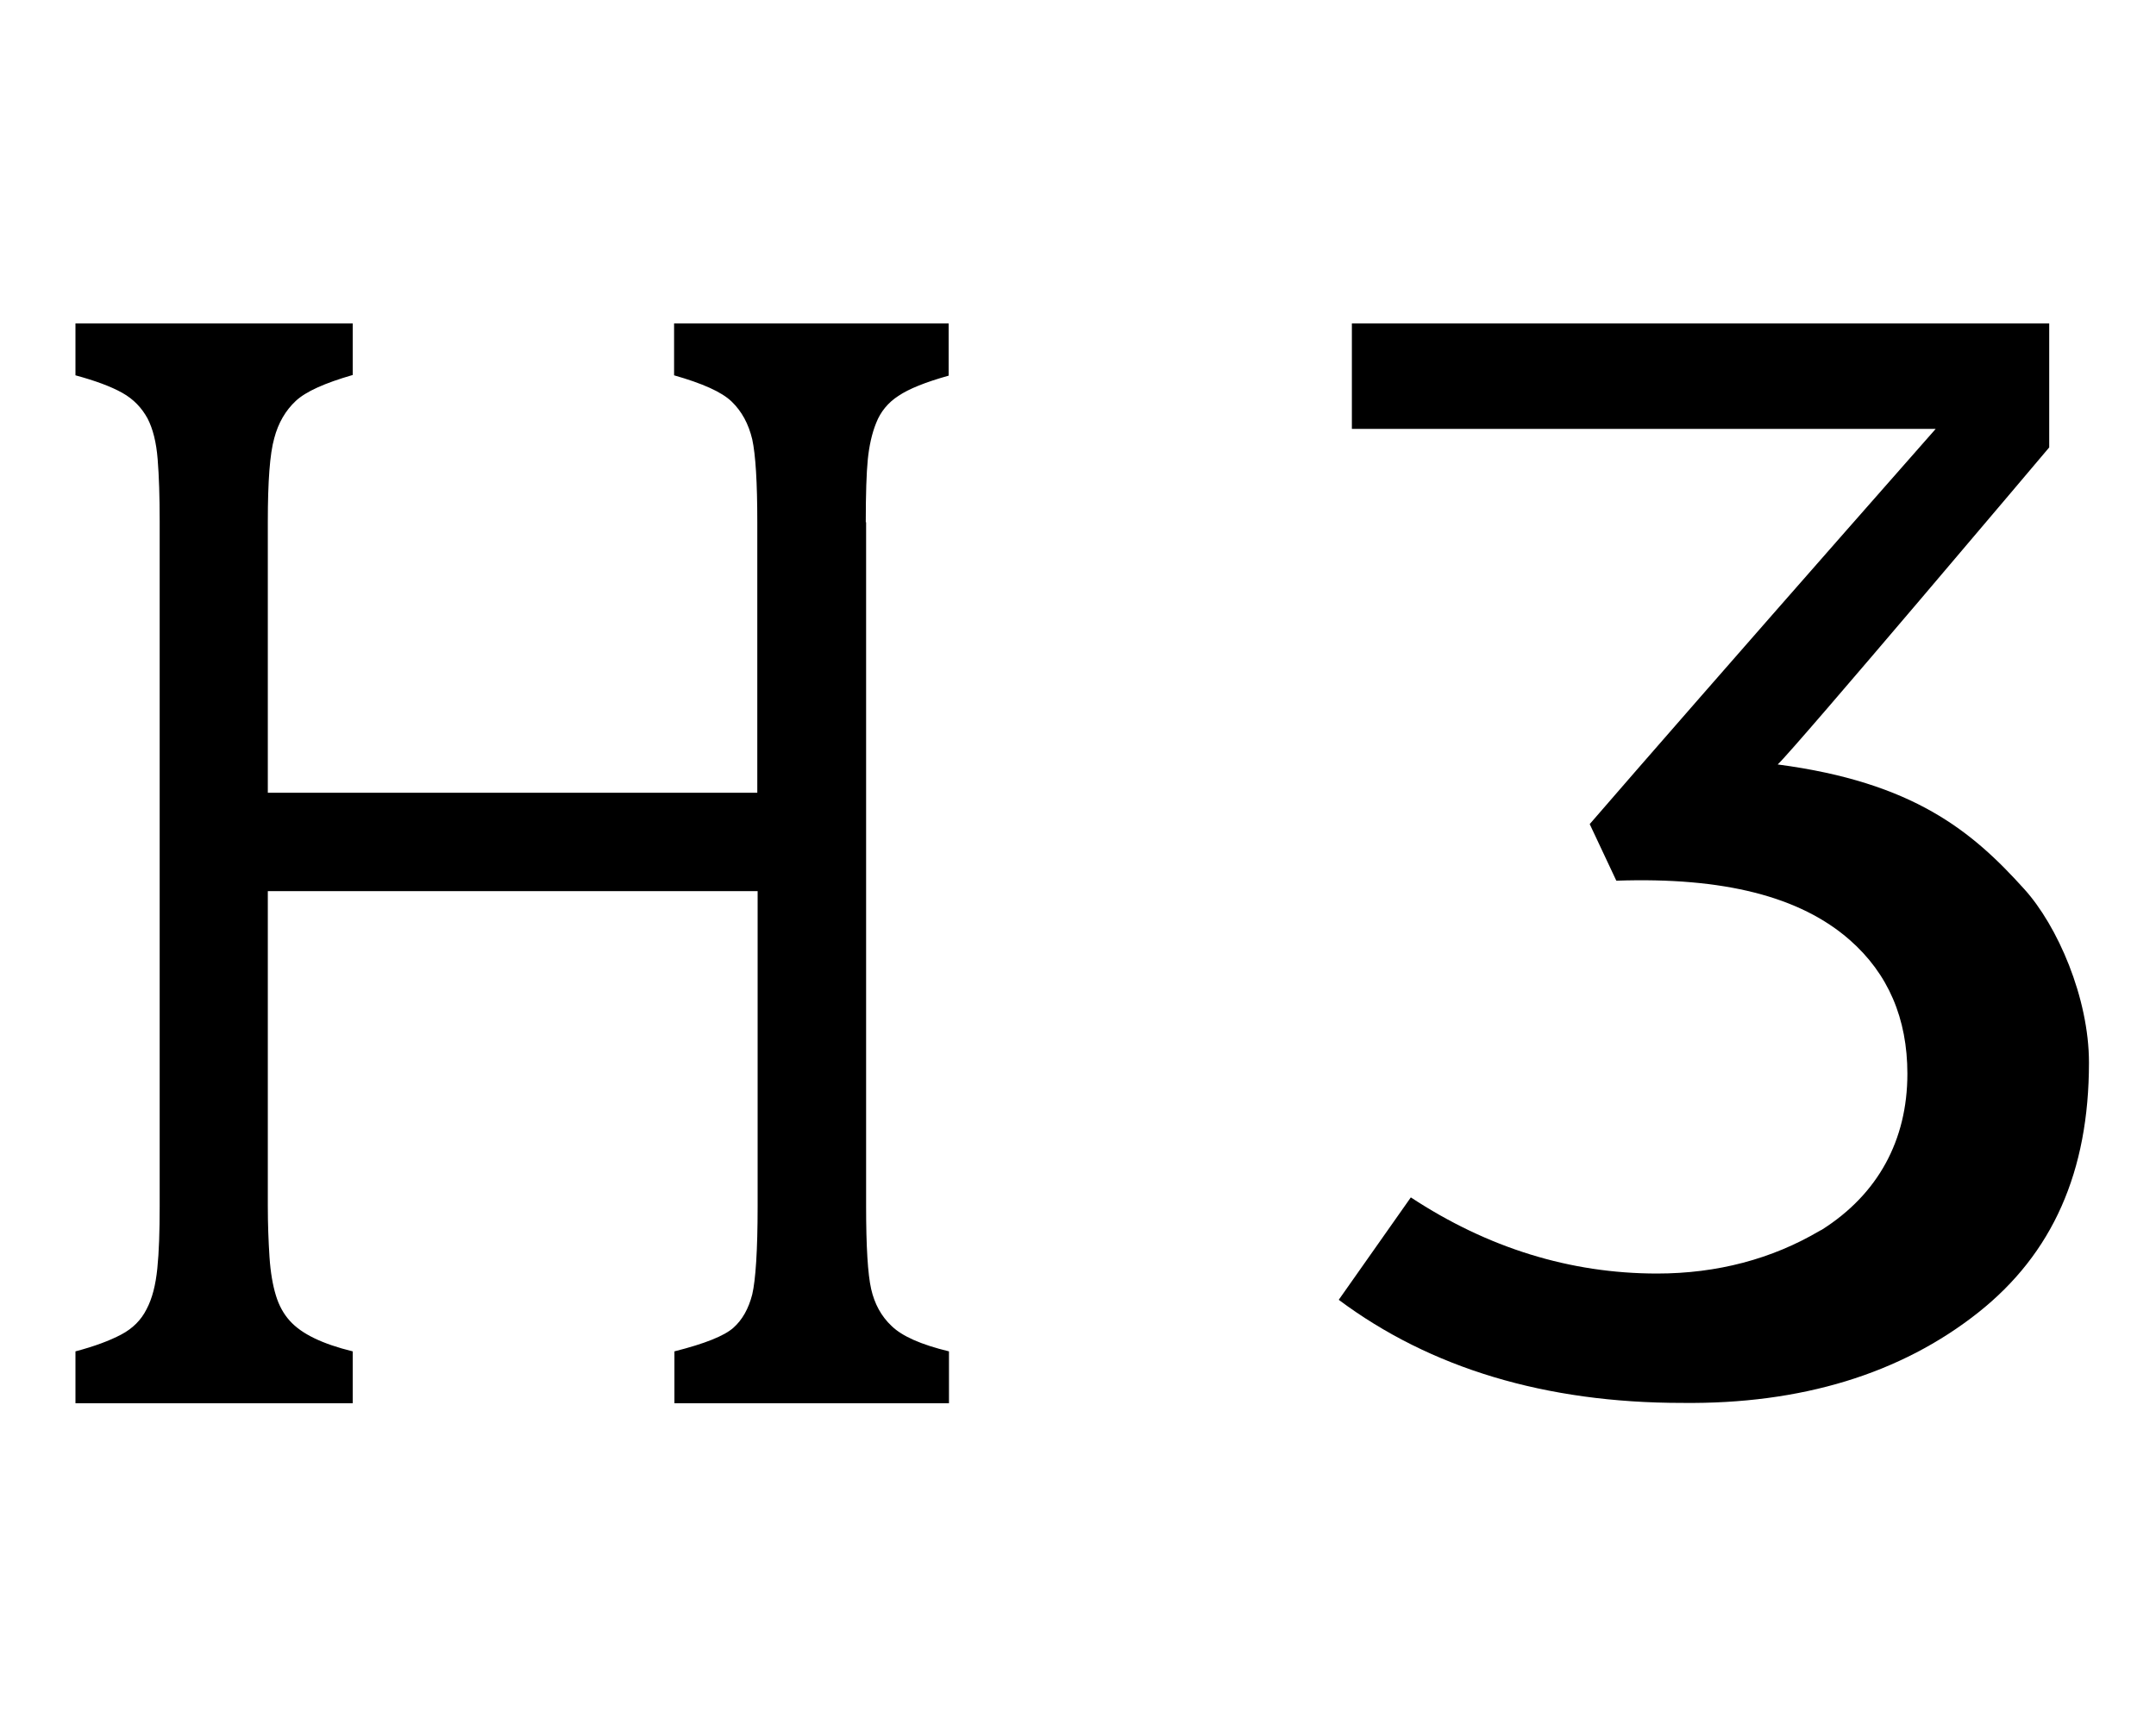 <?xml version="1.0" encoding="utf-8"?>
<!-- Generator: Adobe Illustrator 21.1.0, SVG Export Plug-In . SVG Version: 6.00 Build 0)  -->
<svg version="1.1" id="_x33_2" xmlns="http://www.w3.org/2000/svg" xmlns:xlink="http://www.w3.org/1999/xlink" x="0px" y="0px"
	 viewBox="0 0 640 512" style="enable-background:new 0 0 640 512;" xml:space="preserve">
<g id="h3_3_">
	<path d="M258.6,382.6c-1-4.4-1.5-12.6-1.5-24.6v-203H257c0-8.4,0.2-14.6,0.6-18.6s1.2-7.7,2.5-10.9c1.3-3.3,3.5-6,6.6-8
		c3.1-2.1,8.1-4.1,14.9-6V96h-81.5v15.4c8.4,2.4,14.1,4.9,17.1,7.8c3,2.9,5,6.6,6.1,11.2c1,4.6,1.5,12.8,1.5,24.6v80.3H79.5v-80.4
		c0-12,0.6-20.2,1.9-24.8c1.2-4.6,3.4-8.3,6.4-11.1c3-2.8,8.6-5.3,16.9-7.7V96H22.4v15.4c5.9,1.6,10.5,3.3,13.9,5.2
		c3.4,1.9,5.8,4.5,7.5,7.6c1.6,3.1,2.6,7.1,3,12.1c0.4,5,0.6,11.1,0.6,18.4V358c0,7.5-0.2,13.6-0.7,18.5c-0.5,4.9-1.5,8.9-3.2,12.1
		c-1.6,3.2-4.1,5.7-7.5,7.5c-3.4,1.8-7.9,3.5-13.6,5v15.4h82.3v-15.4c-4.5-1.1-8.3-2.4-11.4-3.9c-3.1-1.5-5.5-3.2-7.3-5.2
		c-1.8-2-3.2-4.5-4.1-7.5c-0.9-2.9-1.6-6.8-1.9-11.4s-0.5-9.7-0.5-15.2v-93.4h145.4V358c0,13.2-0.6,21.9-1.6,26.2
		c-1.1,4.3-3,7.6-5.6,9.9c-2.7,2.4-8.4,4.7-17.5,7v15.4h81.5v-15.4c-8.3-2-13.9-4.5-17-7.5C261.6,390.7,259.6,387,258.6,382.6z"/>
	<path d="M600.9,263.9c9.8,10.8,19.2,32.2,19.2,51.5c0,32.4-10.8,56.7-32.9,74.2c-23,18.2-52.6,27.2-87.8,26.8l-0.1,0
		c-40.5,0-74.7-10.3-101.9-30.6l21.4-30.4c22.8,15,47.3,22.6,73.1,22.6c17.8,0,34.1-4.3,48.3-12.7l0.6-0.3
		c16.6-10.5,25.4-26.5,25.4-46.3c0-16.4-5.7-29.7-17.1-39.7c-14.7-12.9-37.4-18.7-69.3-17.6l-7.9-16.8c14.5-16.8,48-55.1,75.6-86.5
		l27.1-30.8H401.3V96h207v36.8c0,0-75.5,89.4-80.6,94.1C568,232.2,585.4,246.7,600.9,263.9z"/>
</g>
</svg>
